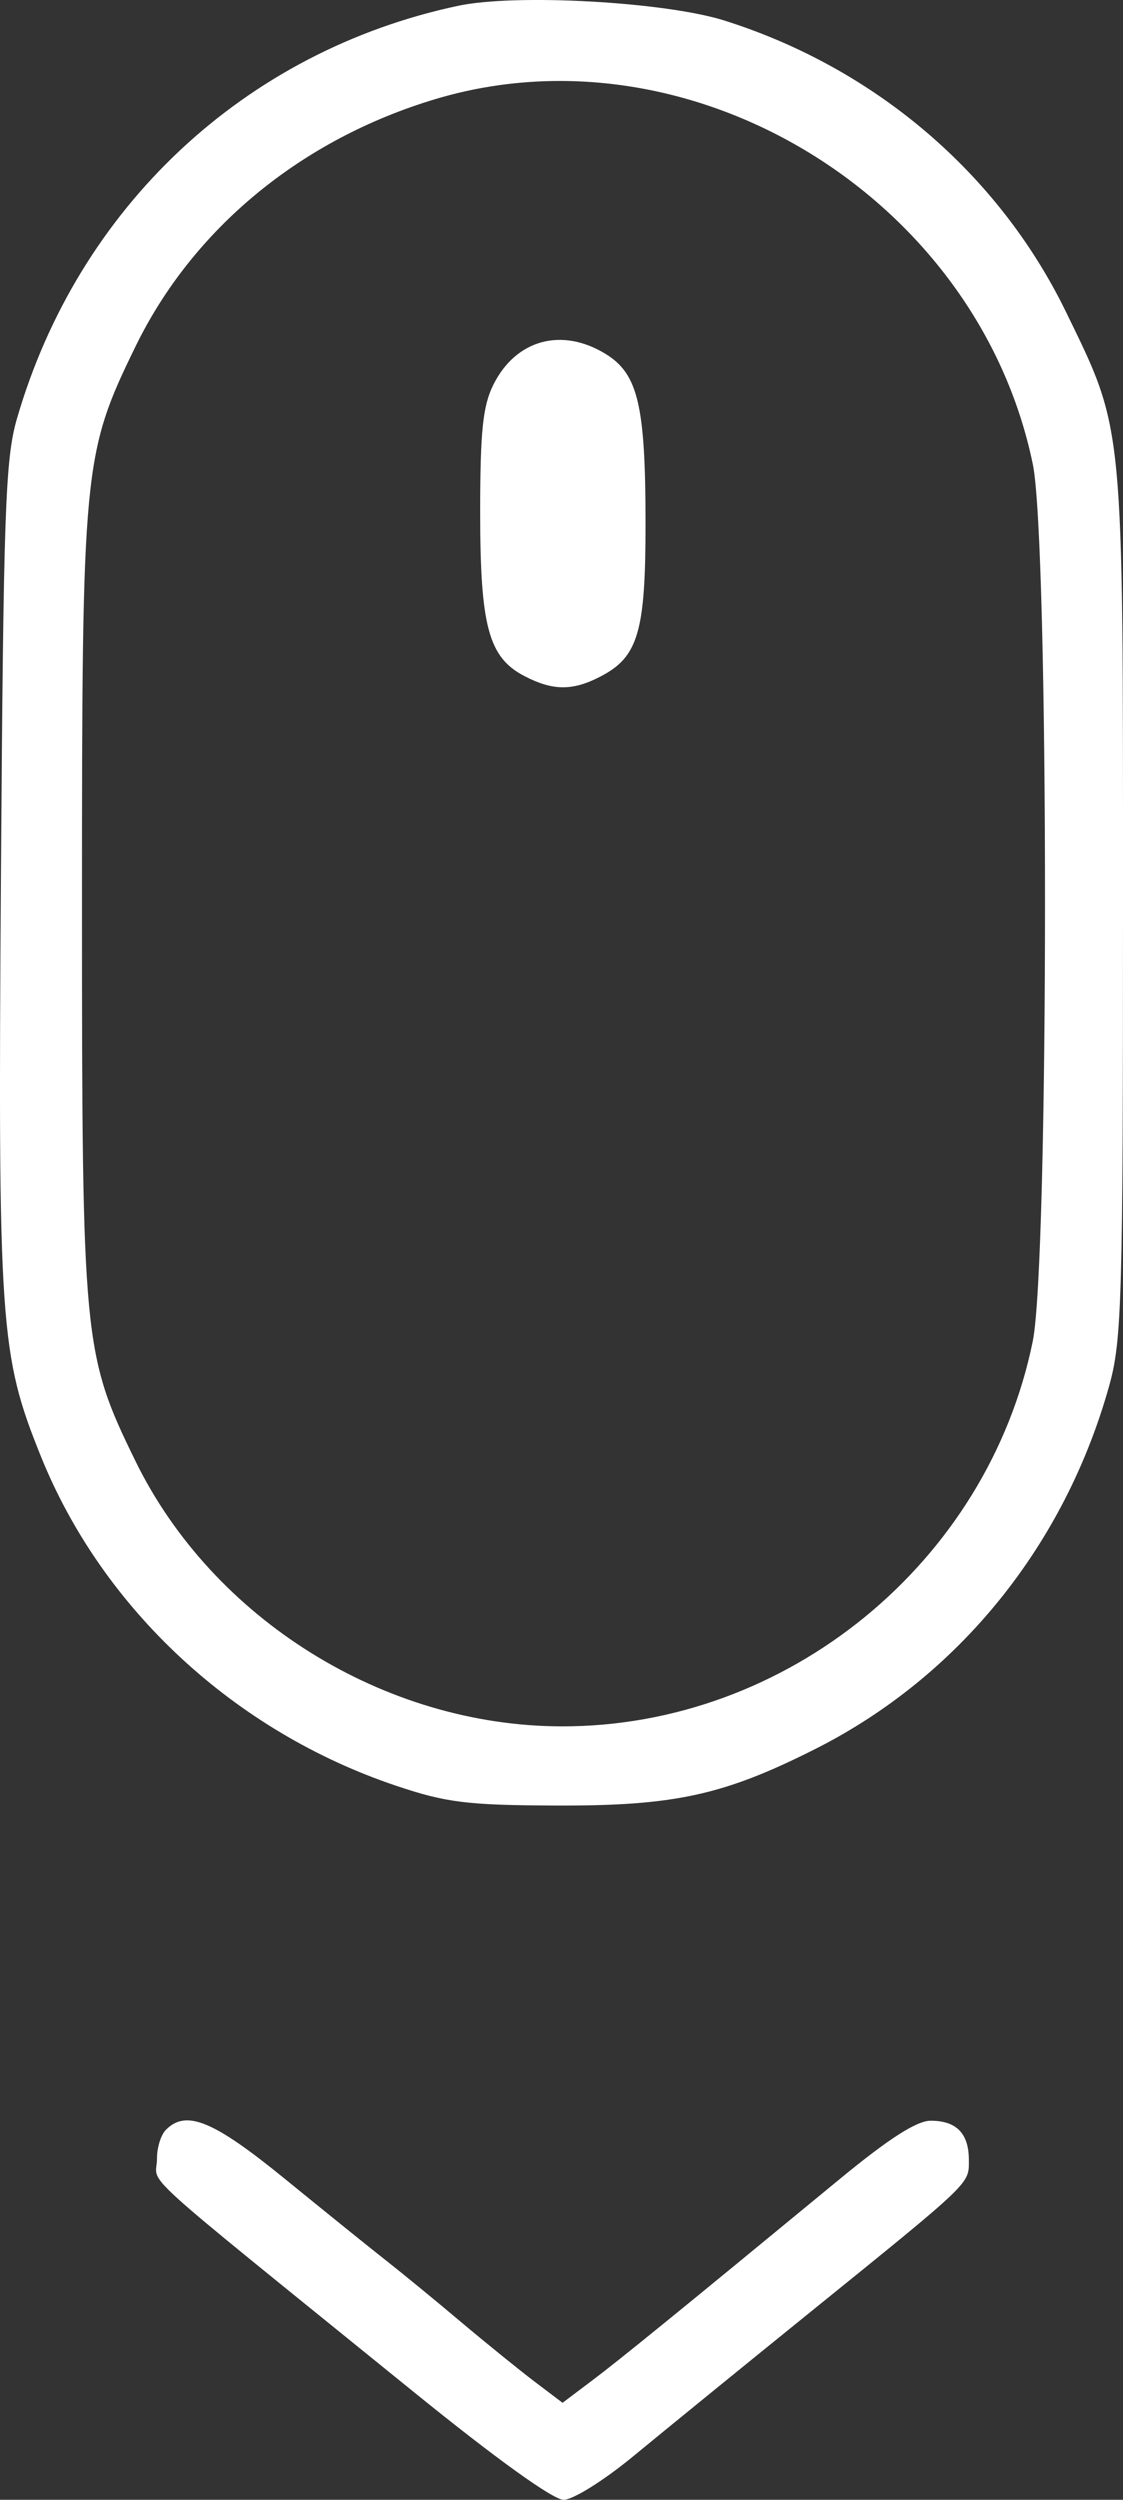 <svg width="31" height="69" viewBox="0 0 31 69" fill="none" xmlns="http://www.w3.org/2000/svg">
<rect x="0" y="0" width="31" height="69" fill="#333333" stroke="none"/>
<path fill-rule="evenodd" clip-rule="evenodd" d="M20 0.568C24.155 1.88 27.569 4.793 29.427 8.612C31.035 11.918 31 11.555 31 24.951C31 35.856 30.968 36.996 30.622 38.239C29.394 42.654 26.461 46.281 22.506 48.276C19.972 49.555 18.611 49.851 15.331 49.837C12.899 49.828 12.318 49.756 10.937 49.292C6.472 47.792 2.826 44.411 1.126 40.192C-0.002 37.394 -0.058 36.586 0.026 24.203C0.095 14.118 0.145 12.671 0.467 11.559C2.16 5.713 6.758 1.41 12.648 0.16C14.241 -0.179 18.359 0.05 20 0.568ZM12.01 2.738C8.305 3.851 5.322 6.315 3.737 9.571C2.297 12.527 2.263 12.89 2.263 24.951C2.263 37.014 2.298 37.382 3.737 40.325C5.871 44.69 10.602 47.639 15.495 47.652C21.717 47.669 27.262 43.141 28.509 37.022C28.959 34.815 28.96 14.991 28.511 12.815C26.991 5.449 19.073 0.614 12.01 2.738ZM16.719 9.77C17.614 10.321 17.819 11.189 17.82 14.447C17.821 17.436 17.618 18.131 16.583 18.67C15.808 19.074 15.263 19.071 14.474 18.66C13.485 18.144 13.255 17.289 13.255 14.129C13.256 11.901 13.328 11.205 13.619 10.62C14.238 9.374 15.508 9.026 16.719 9.77ZM7.885 60.159C8.979 61.051 10.233 62.063 10.673 62.408C11.113 62.754 12.038 63.512 12.727 64.094C13.417 64.675 14.33 65.414 14.755 65.737L15.529 66.323L16.323 65.725C17.076 65.16 18.687 63.849 23.166 60.159C24.533 59.032 25.304 58.537 25.691 58.537C26.404 58.537 26.745 58.889 26.745 59.624C26.745 60.295 26.863 60.182 22.283 63.888C20.457 65.366 18.302 67.121 17.494 67.788C16.671 68.467 15.82 69 15.558 69C15.268 69 13.705 67.876 11.423 66.026C3.463 59.571 4.339 60.368 4.334 59.573C4.332 59.279 4.443 58.926 4.58 58.788C5.142 58.222 5.892 58.533 7.885 60.159Z" fill="white"/>
</svg>
